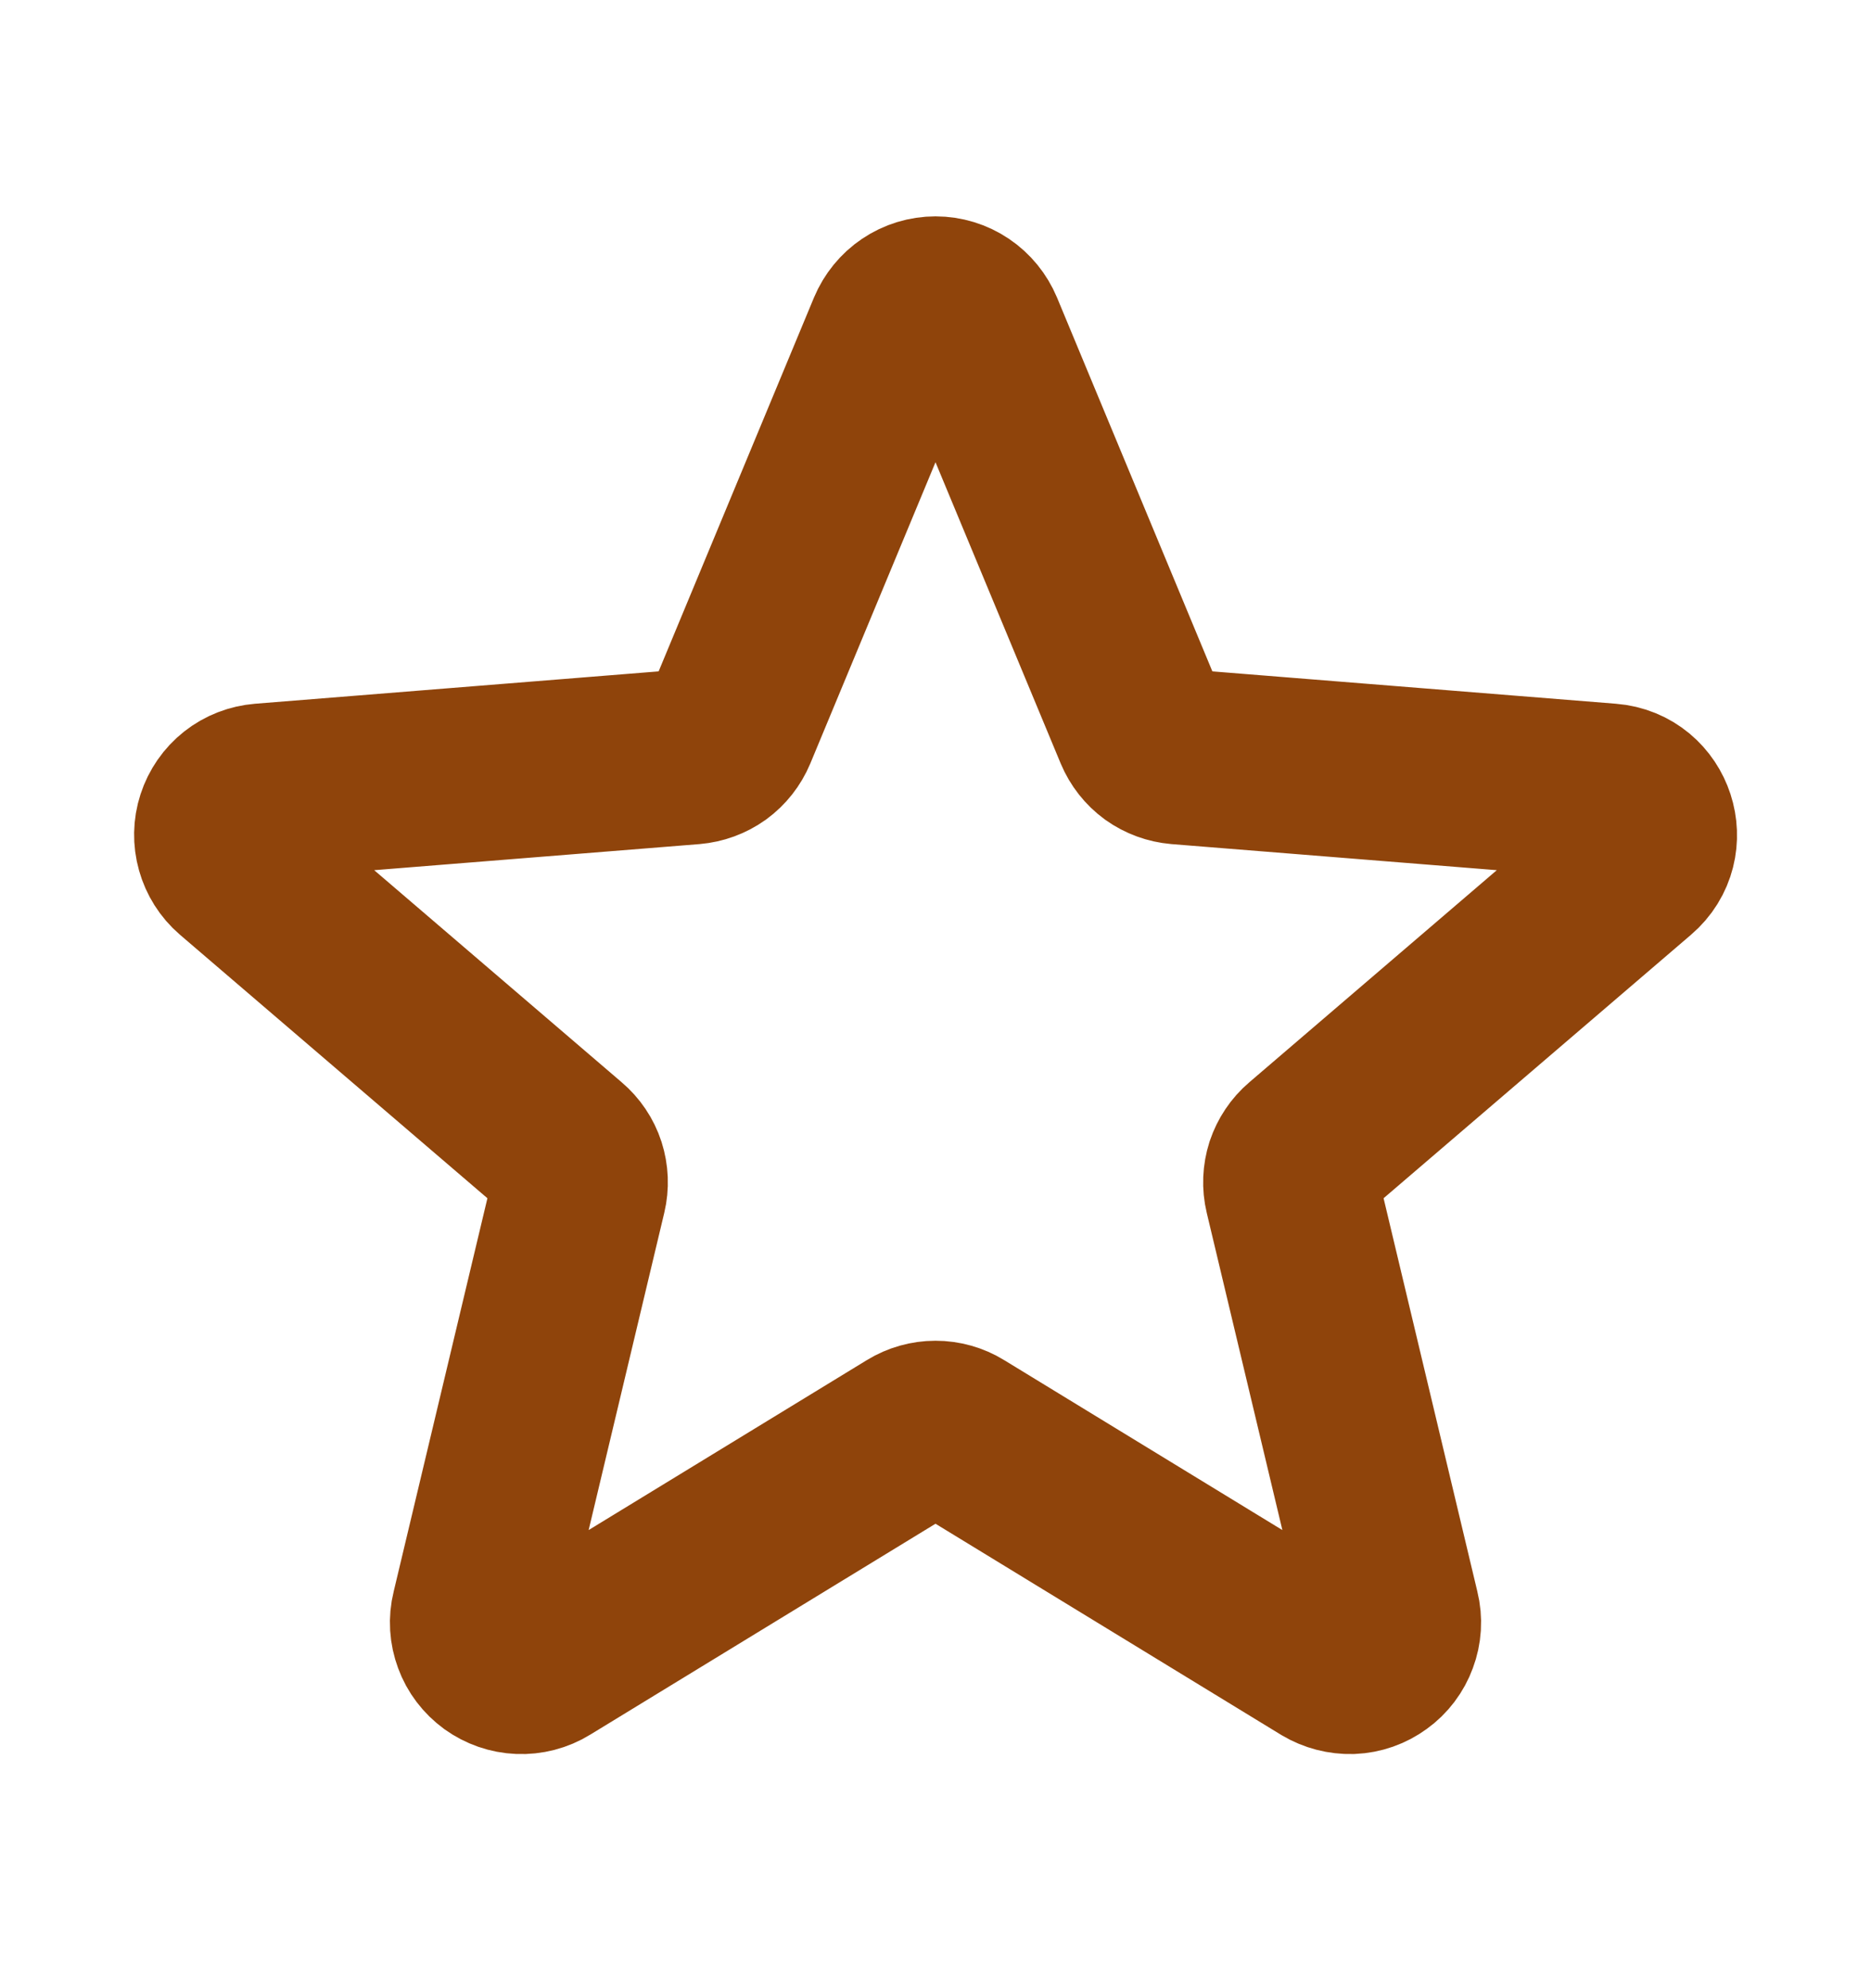 <svg width="16" height="17" viewBox="0 0 16 17" fill="none" xmlns="http://www.w3.org/2000/svg">
  <path
    d="M7.653 2.833C7.682 2.764 7.73 2.705 7.791 2.664C7.853 2.622 7.926 2.6 8 2.6C8.074 2.6 8.147 2.622 8.209 2.664C8.27 2.705 8.318 2.764 8.347 2.833L9.763 6.24C9.79 6.304 9.833 6.359 9.889 6.4C9.945 6.44 10.011 6.464 10.08 6.47L13.759 6.765C14.091 6.791 14.226 7.207 13.973 7.423L11.17 9.825C11.118 9.869 11.079 9.928 11.057 9.993C11.036 10.059 11.033 10.129 11.049 10.196L11.905 13.786C11.923 13.858 11.918 13.934 11.892 14.003C11.867 14.072 11.821 14.133 11.761 14.176C11.701 14.22 11.63 14.245 11.556 14.248C11.482 14.25 11.409 14.231 11.345 14.193L8.195 12.269C8.137 12.233 8.069 12.214 8 12.214C7.931 12.214 7.864 12.233 7.805 12.269L4.655 14.193C4.592 14.232 4.518 14.251 4.444 14.248C4.37 14.245 4.299 14.22 4.239 14.177C4.179 14.133 4.133 14.073 4.108 14.004C4.082 13.934 4.077 13.859 4.095 13.787L4.951 10.196C4.967 10.129 4.964 10.059 4.943 9.993C4.922 9.928 4.882 9.869 4.83 9.825L2.027 7.423C1.971 7.375 1.931 7.311 1.911 7.24C1.891 7.169 1.892 7.093 1.915 7.023C1.938 6.952 1.981 6.89 2.039 6.844C2.097 6.798 2.168 6.771 2.241 6.765L5.92 6.47C5.989 6.464 6.055 6.44 6.111 6.4C6.167 6.359 6.21 6.304 6.237 6.24L7.653 2.833Z"
    stroke="#8F440B" stroke-width="1.5" stroke-linecap="round" stroke-linejoin="round" />
</svg>